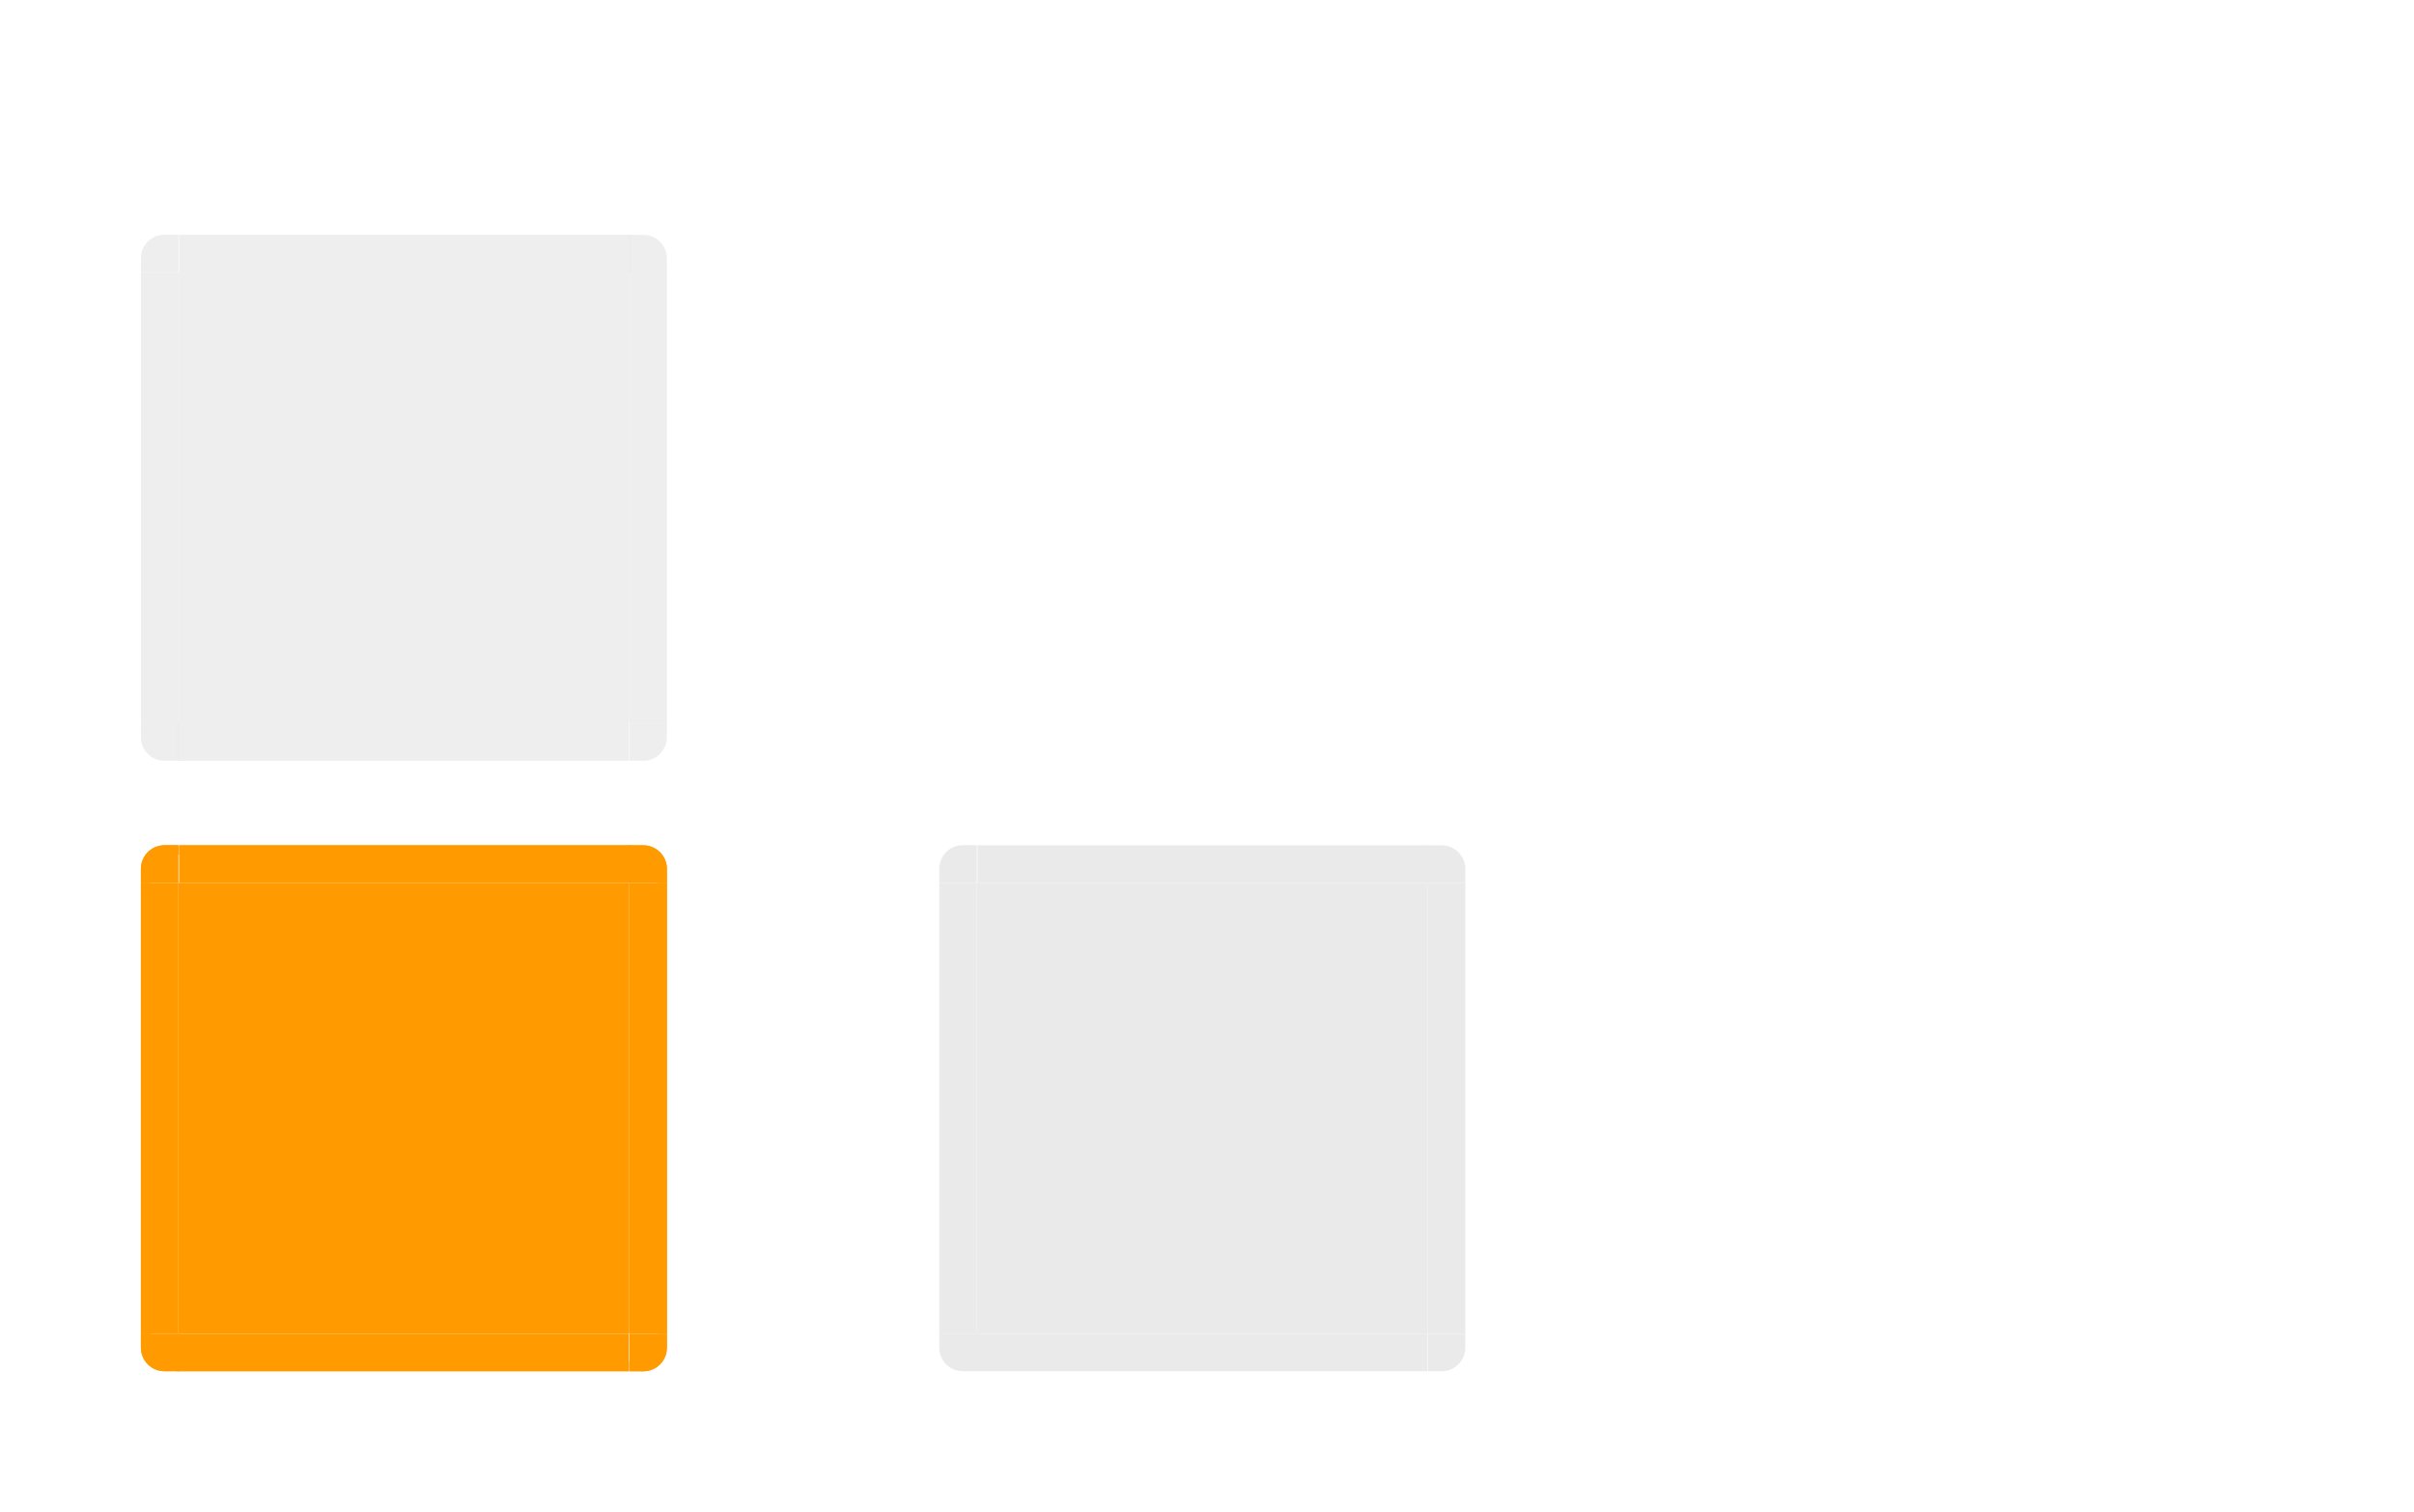 <?xml version="1.0" encoding="UTF-8" standalone="no"?>
<svg
   xmlns:dc="http://purl.org/dc/elements/1.1/"
   xmlns:cc="http://creativecommons.org/ns#"
   xmlns:rdf="http://www.w3.org/1999/02/22-rdf-syntax-ns#"
   xmlns:svg="http://www.w3.org/2000/svg"
   xmlns="http://www.w3.org/2000/svg"
   xmlns:xlink="http://www.w3.org/1999/xlink"
   xmlns:sodipodi="http://sodipodi.sourceforge.net/DTD/sodipodi-0.dtd"
   xmlns:inkscape="http://www.inkscape.org/namespaces/inkscape"
   inkscape:version="1.0 (4035a4fb49, 2020-05-01)"
   sodipodi:docname="viewitem.svg"
   id="svg184"
   version="1.0"
   height="161"
   width="257">
  <sodipodi:namedview
     inkscape:document-rotation="0"
     inkscape:current-layer="svg184"
     inkscape:window-maximized="1"
     inkscape:window-y="0"
     inkscape:window-x="0"
     inkscape:cy="119.28847"
     inkscape:cx="66.681506"
     inkscape:zoom="11.313708"
     showgrid="true"
     id="namedview186"
     inkscape:window-height="1009"
     inkscape:window-width="1920"
     inkscape:pageshadow="2"
     inkscape:pageopacity="0"
     guidetolerance="10"
     gridtolerance="10"
     objecttolerance="10"
     borderopacity="1"
     bordercolor="#666666"
     pagecolor="#c8c8c8">
    <inkscape:grid
       id="grid1102"
       type="xygrid" />
  </sodipodi:namedview>
  <defs
     id="defs3">
    <style
       type="text/css"
       id="current-color-scheme">.ColorScheme-Text {
        color:#7B7C7E;
      }
      .ColorScheme-Background{
        color:#EFF0F1;
      }
      .ColorScheme-Highlight{
        color:#3DAEE6;
      }
      .ColorScheme-ViewText {
        color:#7B7C7E;
      }
      .ColorScheme-ViewBackground{
        color:#FCFCFC;
      }
      .ColorScheme-ViewHover {
        color:#3DAEE6;
      }
      .ColorScheme-ViewFocus{
        color:#1E92FF;
      }
      .ColorScheme-ButtonText {
        color:#7B7C7E;
      }
      .ColorScheme-ButtonBackground{
        color:#EFF0F1;
      }
      .ColorScheme-ButtonHover {
        color:#3DAEE6;
      }
      .ColorScheme-ButtonFocus{
        color:#1E92FF;
      }</style>
  </defs>
  <rect
     id="hint-tile-center"
     x="49.93"
     y="-90.32"
     width="40"
     height="40"
     style="opacity:0.875;fill:#008000" />
  <path
     id="normal-center"
     d="m 105,21 v 48 h 48 V 21 Z"
     inkscape:connector-curvature="0"
     style="opacity:0;fill:#000000;fill-opacity:0.928;stroke-width:1" />
  <g
     id="normal-topleft"
     transform="matrix(0.571,0,0,0.571,-4.652,-454.206)"
     style="opacity:0;fill:#000000;fill-opacity:0.928">
    <rect
       x="183.14"
       y="822.86"
       width="7"
       height="7"
       id="rect62"
       style="opacity:0.521;fill:#000000;fill-opacity:0.928;stroke-width:3.5" />
    <g
       style="fill:#000000;fill-opacity:0.928"
       id="g60">
      <path
         d="m 186.14,829.86 h 4 v -4 h -1.469 c -1.405,0 -2.531,1.116 -2.531,2.531 z"
         id="path54"
         inkscape:connector-curvature="0"
         style="opacity:0.823;fill:#000000;fill-opacity:0.928" />
      <path
         d="m 185.14,828.39 c 0,-1.948 1.588,-3.531 3.531,-3.531 h 1.469 v 1 h -1.469 c -1.405,0 -2.531,1.116 -2.531,2.531 v 1.469 h -1 z"
         id="path56"
         inkscape:connector-curvature="0"
         style="opacity:0.85;fill:#000000;fill-opacity:0.928" />
      <path
         d="m 186.14,829.86 h 1 v -1 c 0,-1.415 0.595,-2 2,-2 h 1 v -1 h -1.469 c -1.405,0 -2.531,1.116 -2.531,2.531 z"
         id="path58"
         inkscape:connector-curvature="0"
         style="fill:#000000;fill-opacity:0.928" />
    </g>
  </g>
  <g
     id="normal-top"
     transform="matrix(0.366,0,0,0.571,35.33,-454.205)"
     style="opacity:0;fill:#000000;fill-opacity:0.928">
    <g
       style="fill:#000000;fill-opacity:0.928"
       id="g71">
      <path
         d="m 190.14,825.86 v 4 h 131 v -4 z"
         id="path65"
         inkscape:connector-curvature="0"
         style="opacity:0.823;fill:#000000;fill-opacity:0.928" />
      <path
         d="m 190.14,824.86 v 1 h 131 v -1 z"
         id="path67"
         inkscape:connector-curvature="0"
         style="opacity:0.85;fill:#000000;fill-opacity:0.928" />
      <path
         d="m 190.14,825.86 v 1 h 131 v -1 z"
         id="path69"
         inkscape:connector-curvature="0"
         style="fill:#000000;fill-opacity:0.928" />
    </g>
    <rect
       x="190.14"
       y="822.86"
       width="131"
       height="2"
       id="rect73"
       style="opacity:0.521;fill:#000000;fill-opacity:0.928;stroke-width:6.608" />
  </g>
  <use
     style="opacity:0"
     height="100%"
     width="100%"
     transform="rotate(90,129,45)"
     id="normal-right"
     xlink:href="#normal-top"
     y="0"
     x="0" />
  <use
     style="opacity:0"
     height="100%"
     width="100%"
     transform="matrix(0,-1,1,0,84,174)"
     id="normal-left"
     xlink:href="#normal-top"
     y="0"
     x="0" />
  <use
     style="opacity:0"
     height="100%"
     width="100%"
     transform="matrix(1,0,0,-1,9.7013627e-5,90)"
     id="normal-bottom"
     xlink:href="#normal-top"
     y="0"
     x="0" />
  <use
     style="opacity:0"
     height="100%"
     width="100%"
     transform="matrix(-1,0,0,1,258,-1.2372944e-5)"
     id="normal-topright"
     xlink:href="#normal-topleft"
     y="0"
     x="0" />
  <use
     style="opacity:0"
     height="100%"
     width="100%"
     transform="matrix(1,0,0,-1,2.0013627e-5,90)"
     id="normal-bottomleft"
     xlink:href="#normal-topleft"
     y="0"
     x="0" />
  <use
     style="opacity:0"
     height="100%"
     width="100%"
     transform="rotate(-180,129,45)"
     id="normal-bottomright"
     xlink:href="#normal-topleft"
     y="0"
     x="0" />
  <path
     inkscape:label="#selected-center-5"
     class="ColorScheme-ButtonFocus"
     style="color:#1e92ff;opacity:1;fill:#ff9b00;fill-opacity:1;fill-rule:nonzero;stroke:none"
     d="m 19,93.999 v 48 h 48 V 93.999 Z"
     id="hover-center"
     inkscape:connector-curvature="0" />
  <g
     inkscape:label="#selected-left-6"
     id="hover-left"
     transform="matrix(1,0,0,3.001,-171.143,-2396.403)">
    <path
       class="ColorScheme-ButtonFocus"
       inkscape:connector-curvature="0"
       style="color:#1e92ff;opacity:1;fill:#ff9b00;fill-rule:nonzero;stroke:none;fill-opacity:1"
       d="m 186.143,829.857 v 16 h 4 v -16 z"
       id="path4119-9" />
    <path
       id="path3175"
       d="m 186.143,829.857 v 16 h 1 v -16 z"
       style="color:#1e92ff;fill:#ff9b00;fill-rule:nonzero;stroke:none;fill-opacity:1;opacity:1"
       inkscape:connector-curvature="0"
       class="ColorScheme-ButtonFocus" />
  </g>
  <g
     inkscape:label="#selected-topleft-7"
     id="hover-topleft"
     transform="translate(-171.143,-735.858)">
    <path
       style="color:#1e92ff;opacity:1;fill:#ff9b00;fill-opacity:1;fill-rule:nonzero;stroke:none"
       d="m 186.143,829.857 h 4 v -4 h -1.469 c -1.405,0 -2.531,1.116 -2.531,2.531 z"
       id="path3133"
       inkscape:connector-curvature="0"
       class="ColorScheme-ButtonFocus" />
    <path
       class="ColorScheme-ButtonFocus"
       inkscape:connector-curvature="0"
       id="path3135"
       transform="translate(145.143,736.405)"
       d="M 43.531,89.438 C 42.126,89.438 41,90.553 41,91.969 v 1.469 h 1 v -1.094 c 0,-1.062 0.852,-1.906 1.906,-1.906 H 45 v -1 z"
       style="color:#1e92ff;fill:#ff9b00;fill-opacity:1;fill-rule:nonzero;stroke:none;opacity:1" />
  </g>
  <g
     inkscape:label="#selected-top-3"
     id="hover-top"
     transform="matrix(0.367,0,0,1,-50.712,-735.858)">
    <path
       class="ColorScheme-ButtonFocus"
       inkscape:connector-curvature="0"
       id="path4143-7"
       d="m 190.143,825.857 v 4 h 131 v -4 z"
       style="color:#1e92ff;opacity:1;fill:#ff9b00;fill-opacity:1;fill-rule:nonzero;stroke:none" />
    <path
       style="color:#1e92ff;fill:#ff9b00;fill-opacity:1;fill-rule:nonzero;stroke:none;opacity:1"
       d="m 190.143,825.857 v 1 h 131 v -1 z"
       id="path3131"
       inkscape:connector-curvature="0"
       class="ColorScheme-ButtonFocus" />
  </g>
  <g
     inkscape:label="#selected-topright-8"
     id="hover-topright"
     transform="translate(-254.143,-735.858)">
    <path
       class="ColorScheme-ButtonFocus"
       inkscape:connector-curvature="0"
       style="color:#1e92ff;opacity:1;fill:#ff9b00;fill-opacity:1;fill-rule:nonzero;stroke:none"
       d="m 321.143,825.857 v 4 h 4 v -1.469 c 0,-1.405 -1.116,-2.531 -2.531,-2.531 z"
       id="path4155-3" />
    <path
       class="ColorScheme-ButtonFocus"
       inkscape:connector-curvature="0"
       id="path3135-4"
       d="m 322.612,825.857 c 1.405,0 2.531,1.116 2.531,2.531 v 1.469 h -1 v -1.094 c 0,-1.062 -0.852,-1.906 -1.906,-1.906 h -1.094 v -1 z"
       style="color:#1e92ff;fill:#ff9b00;fill-opacity:1;fill-rule:nonzero;stroke:none;opacity:1" />
  </g>
  <g
     inkscape:label="#selected-right-5"
     id="hover-right"
     transform="matrix(1,0,0,3,-254.143,-2395.573)">
    <path
       class="ColorScheme-ButtonFocus"
       inkscape:connector-curvature="0"
       id="path4167-1"
       d="m 325.143,829.857 v 16 h -4 v -16 z"
       style="color:#1e92ff;opacity:1;fill:#ff9b00;fill-opacity:1;fill-rule:nonzero;stroke:none" />
    <path
       style="color:#1e92ff;fill:#ff9b00;fill-opacity:1;fill-rule:nonzero;stroke:none;opacity:1"
       d="m 325.143,829.857 v 16 h -1 v -16 z"
       id="path3157"
       inkscape:connector-curvature="0"
       class="ColorScheme-ButtonFocus" />
  </g>
  <g
     inkscape:label="#hover-bottomright"
     id="hover-bottomright"
     transform="rotate(180,128.571,485.928)">
    <path
       style="color:#1e92ff;opacity:1;fill:#ff9b00;fill-opacity:1;fill-rule:nonzero;stroke:none"
       d="m 186.143,829.857 h 4 v -4 h -1.469 c -1.405,0 -2.531,1.116 -2.531,2.531 z"
       id="path3133-3"
       inkscape:connector-curvature="0"
       class="ColorScheme-ButtonFocus" />
    <path
       class="ColorScheme-ButtonFocus"
       inkscape:connector-curvature="0"
       id="path3135-6"
       transform="translate(145.143,736.405)"
       d="M 43.531,89.438 C 42.126,89.438 41,90.553 41,91.969 v 1.469 h 1 v -1.094 c 0,-1.062 0.852,-1.906 1.906,-1.906 H 45 v -1 z"
       style="color:#1e92ff;fill:#ff9b00;fill-opacity:1;fill-rule:nonzero;stroke:none;opacity:1" />
  </g>
  <g
     inkscape:label="#hover-bottom"
     id="hover-bottom"
     transform="matrix(-0.367,0,0,-1,136.724,971.857)">
    <path
       class="ColorScheme-ButtonFocus"
       inkscape:connector-curvature="0"
       id="path4143-7-6"
       d="m 190.143,825.857 v 4 h 131 v -4 z"
       style="color:#1e92ff;opacity:1;fill:#ff9b00;fill-opacity:1;fill-rule:nonzero;stroke:none" />
    <path
       style="color:#1e92ff;fill:#ff9b00;fill-opacity:1;fill-rule:nonzero;stroke:none;opacity:1"
       d="m 190.143,825.857 v 1 h 131 v -1 z"
       id="path3131-8"
       inkscape:connector-curvature="0"
       class="ColorScheme-ButtonFocus" />
  </g>
  <g
     inkscape:label="#hover-bottomleft"
     id="hover-bottomleft"
     transform="rotate(180,170.071,485.928)">
    <path
       class="ColorScheme-ButtonFocus"
       inkscape:connector-curvature="0"
       style="color:#1e92ff;opacity:1;fill:#ff9b00;fill-opacity:1;fill-rule:nonzero;stroke:none"
       d="m 321.143,825.857 v 4 h 4 v -1.469 c 0,-1.405 -1.116,-2.531 -2.531,-2.531 z"
       id="path4155-3-03" />
    <path
       class="ColorScheme-ButtonFocus"
       inkscape:connector-curvature="0"
       id="path3135-4-1"
       d="m 322.612,825.857 c 1.405,0 2.531,1.116 2.531,2.531 v 1.469 h -1 v -1.094 c 0,-1.062 -0.852,-1.906 -1.906,-1.906 h -1.094 v -1 z"
       style="color:#1e92ff;fill:#ff9b00;fill-opacity:1;fill-rule:nonzero;stroke:none;opacity:1" />
  </g>
  <path
     class="ColorScheme-ButtonFocus"
     style="color:#1e92ff;opacity:0.8;fill:#eaeaea;fill-opacity:1;fill-rule:nonzero;stroke:none"
     d="m 19,29 v 48 h 48 v -48 z"
     id="selected-center"
     inkscape:connector-curvature="0" />
  <g
     id="selected-left"
     transform="matrix(1,0,0,3.001,-171.143,-2461.402)">
    <path
       class="ColorScheme-ButtonFocus"
       inkscape:connector-curvature="0"
       style="color:#1e92ff;opacity:0.8;fill:#eaeaea;fill-rule:nonzero;stroke:none;fill-opacity:1"
       d="m 186.143,829.857 v 16 h 4 v -16 z"
       id="path4119" />
  </g>
  <g
     id="selected-topleft"
     transform="translate(-171.143,-800.873)">
    <path
       class="ColorScheme-ButtonFocus"
       inkscape:connector-curvature="0"
       id="path4131"
       d="m 186.143,829.857 h 4 v -4 h -1.469 c -1.405,0 -2.531,1.116 -2.531,2.531 z"
       style="color:#1e92ff;opacity:0.8;fill:#eaeaea;fill-opacity:1;fill-rule:nonzero;stroke:none" />
  </g>
  <g
     id="selected-top"
     transform="matrix(0.367,0,0,1,-50.712,-800.857)">
    <path
       class="ColorScheme-ButtonFocus"
       inkscape:connector-curvature="0"
       id="path4143"
       d="m 190.143,825.857 v 4 h 131 v -4 z"
       style="color:#1e92ff;opacity:0.8;fill:#eaeaea;fill-opacity:1;fill-rule:nonzero;stroke:none" />
  </g>
  <g
     id="selected-topright"
     transform="translate(-254.143,-800.857)">
    <path
       class="ColorScheme-ButtonFocus"
       inkscape:connector-curvature="0"
       style="color:#1e92ff;opacity:0.8;fill:#eaeaea;fill-opacity:1;fill-rule:nonzero;stroke:none"
       d="m 321.143,825.857 v 4 h 4 v -1.469 c 0,-1.405 -1.116,-2.531 -2.531,-2.531 z"
       id="path4155" />
  </g>
  <g
     id="selected-right"
     transform="matrix(1,0,0,3,-254.143,-2460.573)">
    <path
       class="ColorScheme-ButtonFocus"
       inkscape:connector-curvature="0"
       id="path4167"
       d="m 325.143,829.857 v 16 h -4 v -16 z"
       style="color:#1e92ff;opacity:0.8;fill:#eaeaea;fill-opacity:1;fill-rule:nonzero;stroke:none" />
  </g>
  <g
     id="selected-bottomright"
     transform="rotate(180,128.571,453.429)">
    <path
       class="ColorScheme-ButtonFocus"
       inkscape:connector-curvature="0"
       id="path4131-3"
       d="m 186.143,829.857 h 4 v -4 h -1.469 c -1.405,0 -2.531,1.116 -2.531,2.531 z"
       style="color:#1e92ff;opacity:0.8;fill:#eaeaea;fill-opacity:1;fill-rule:nonzero;stroke:none" />
  </g>
  <g
     id="selected-bottom"
     transform="matrix(-0.367,0,0,-1,136.724,906.857)">
    <path
       class="ColorScheme-ButtonFocus"
       inkscape:connector-curvature="0"
       id="path4143-6"
       d="m 190.143,825.857 v 4 h 131 v -4 z"
       style="color:#1e92ff;opacity:0.8;fill:#eaeaea;fill-opacity:1;fill-rule:nonzero;stroke:none" />
  </g>
  <g
     id="selected-bottomleft"
     transform="rotate(180,170.071,453.429)">
    <path
       class="ColorScheme-ButtonFocus"
       inkscape:connector-curvature="0"
       style="color:#1e92ff;opacity:0.8;fill:#eaeaea;fill-opacity:1;fill-rule:nonzero;stroke:none"
       d="m 321.143,825.857 v 4 h 4 v -1.469 c 0,-1.405 -1.116,-2.531 -2.531,-2.531 z"
       id="path4155-5" />
  </g>
  <path
     inkscape:label="#selected-center-5"
     class="ColorScheme-ButtonFocus"
     style="color:#1e92ff;fill:#eaeaea;fill-opacity:1;fill-rule:nonzero;stroke:none"
     d="m 104,94 v 48 h 48 v -48 z"
     id="selected+hover-center"
     inkscape:connector-curvature="0" />
  <g
     inkscape:label="#selected-left-6"
     id="selected+hover-left"
     transform="matrix(1,0,0,3.001,-86.143,-2396.403)">
    <path
       class="ColorScheme-ButtonFocus"
       inkscape:connector-curvature="0"
       style="color:#1e92ff;fill:#eaeaea;fill-opacity:1;fill-rule:nonzero;stroke:none"
       d="m 186.143,829.857 v 16 h 4 v -16 z"
       id="path4119-9-6" />
  </g>
  <g
     inkscape:label="#selected-topleft-7"
     id="selected+hover-topleft"
     transform="translate(-86.143,-735.873)">
    <path
       class="ColorScheme-ButtonFocus"
       inkscape:connector-curvature="0"
       id="path4131-9-7"
       d="m 186.143,829.857 h 4 v -4 h -1.469 c -1.405,0 -2.531,1.116 -2.531,2.531 z"
       style="color:#1e92ff;fill:#eaeaea;fill-opacity:1;fill-rule:nonzero;stroke:none" />
  </g>
  <g
     inkscape:label="#selected-top-3"
     id="selected+hover-top"
     transform="matrix(0.367,0,0,1,34.288,-735.857)">
    <path
       class="ColorScheme-ButtonFocus"
       inkscape:connector-curvature="0"
       id="path4143-7-8"
       d="m 190.143,825.857 v 4 h 131 v -4 z"
       style="color:#1e92ff;fill:#eaeaea;fill-opacity:1;fill-rule:nonzero;stroke:none" />
  </g>
  <g
     inkscape:label="#selected-topright-8"
     id="selected+hover-topright"
     transform="translate(-169.143,-735.857)">
    <path
       class="ColorScheme-ButtonFocus"
       inkscape:connector-curvature="0"
       style="color:#1e92ff;fill:#eaeaea;fill-opacity:1;fill-rule:nonzero;stroke:none"
       d="m 321.143,825.857 v 4 h 4 v -1.469 c 0,-1.405 -1.116,-2.531 -2.531,-2.531 z"
       id="path4155-3-0" />
  </g>
  <g
     inkscape:label="#selected-right-5"
     id="selected+hover-right"
     transform="matrix(1,0,0,3,-169.143,-2395.573)">
    <path
       class="ColorScheme-ButtonFocus"
       inkscape:connector-curvature="0"
       id="path4167-1-9"
       d="m 325.143,829.857 v 16 h -4 v -16 z"
       style="color:#1e92ff;fill:#eaeaea;fill-opacity:1;fill-rule:nonzero;stroke:none" />
  </g>
  <g
     inkscape:label="#selected+hover-bottomright"
     id="selected+hover-bottomright"
     transform="rotate(180,171.071,485.929)">
    <path
       class="ColorScheme-ButtonFocus"
       inkscape:connector-curvature="0"
       id="path4131-9-7-7"
       d="m 186.143,829.857 h 4 v -4 h -1.469 c -1.405,0 -2.531,1.116 -2.531,2.531 z"
       style="color:#1e92ff;fill:#eaeaea;fill-opacity:1;fill-rule:nonzero;stroke:none" />
  </g>
  <g
     inkscape:label="#selected+hover-bottom"
     id="selected+hover-bottom"
     transform="matrix(-0.367,0,0,-1,221.724,971.857)">
    <path
       class="ColorScheme-ButtonFocus"
       inkscape:connector-curvature="0"
       id="path4143-7-8-4"
       d="m 190.143,825.857 v 4 h 131 v -4 z"
       style="color:#1e92ff;fill:#eaeaea;fill-opacity:1;fill-rule:nonzero;stroke:none" />
  </g>
  <g
     inkscape:label="#selected+hover-bottomleft"
     id="selected+hover-bottomleft"
     transform="rotate(180,212.571,485.929)">
    <path
       class="ColorScheme-ButtonFocus"
       inkscape:connector-curvature="0"
       style="color:#1e92ff;fill:#eaeaea;fill-opacity:1;fill-rule:nonzero;stroke:none"
       d="m 321.143,825.857 v 4 h 4 v -1.469 c 0,-1.405 -1.116,-2.531 -2.531,-2.531 z"
       id="path4155-3-0-0" />
  </g>
</svg>
